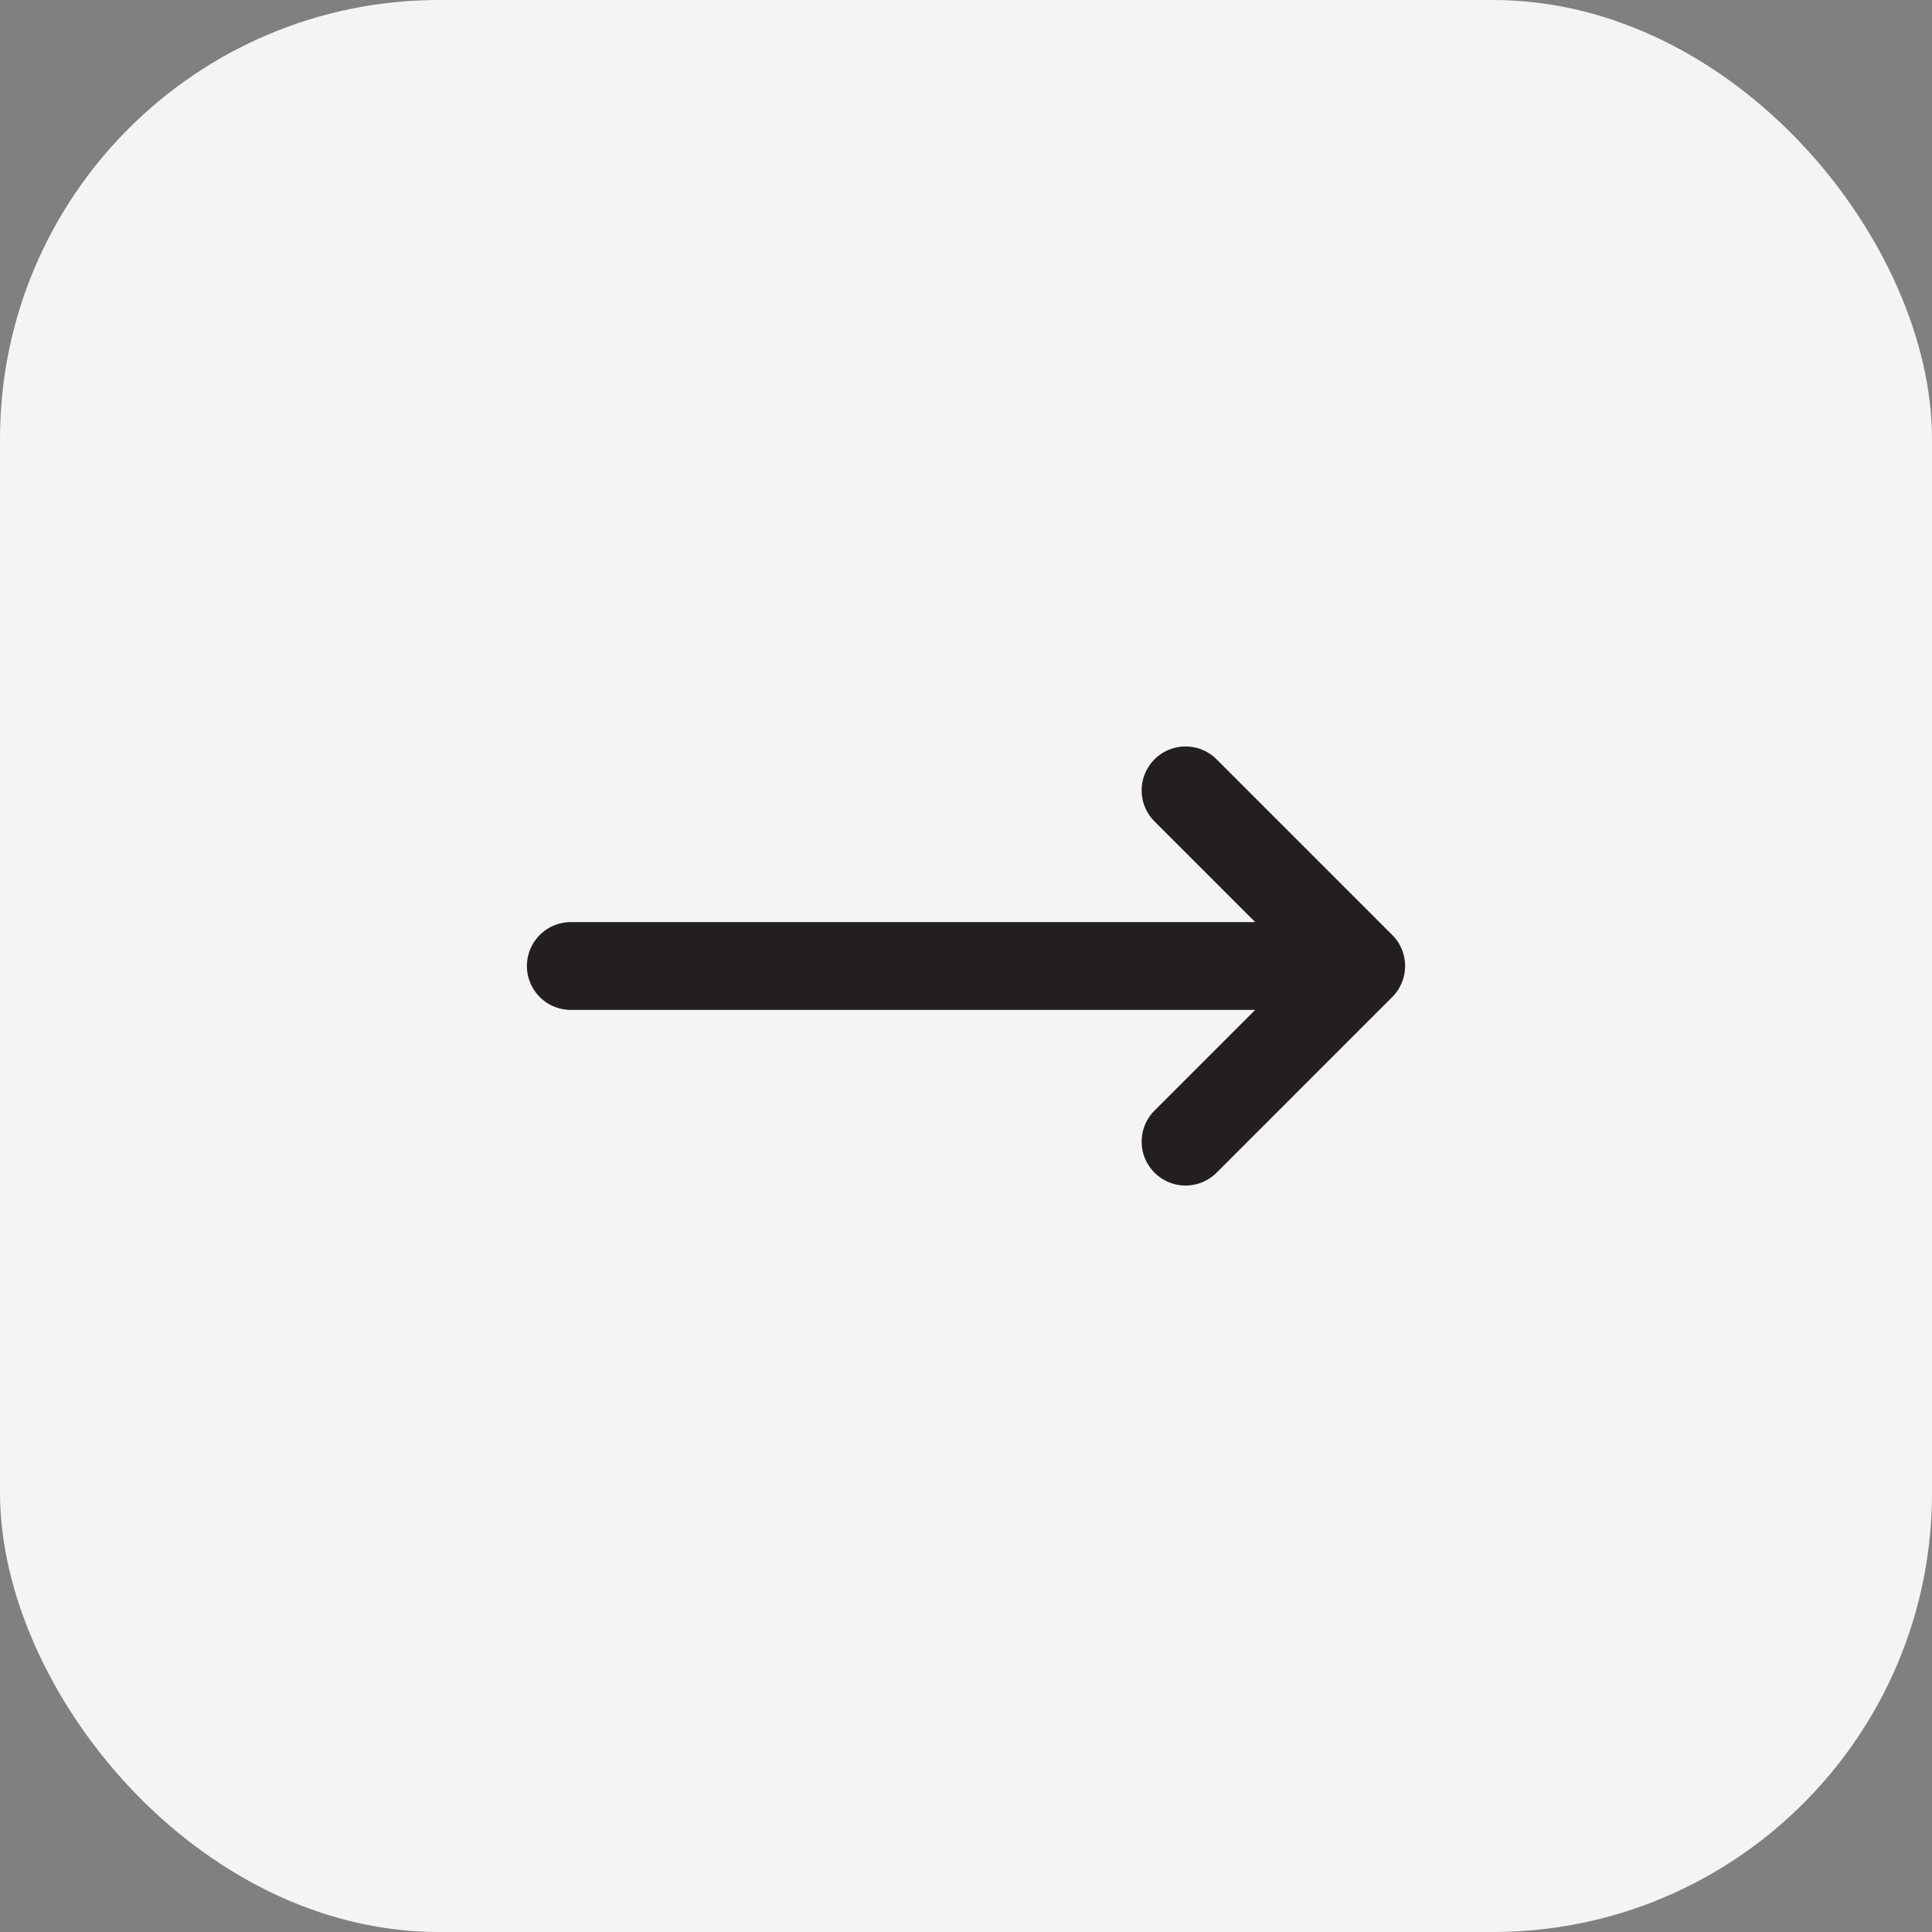 <svg width="44" height="44" viewBox="0 0 44 44" fill="none" xmlns="http://www.w3.org/2000/svg">
<rect x="0" y="0" width="44" height="44" fill="#808080" stroke="none"/>
<rect width="44" height="44" rx="10" fill="#F4F4F4"/>
<path d="M27 18L31 22M31 22L27 26M31 22L13 22" stroke="#231F20" stroke-width="2" stroke-linecap="round" stroke-linejoin="round"/>
</svg>
